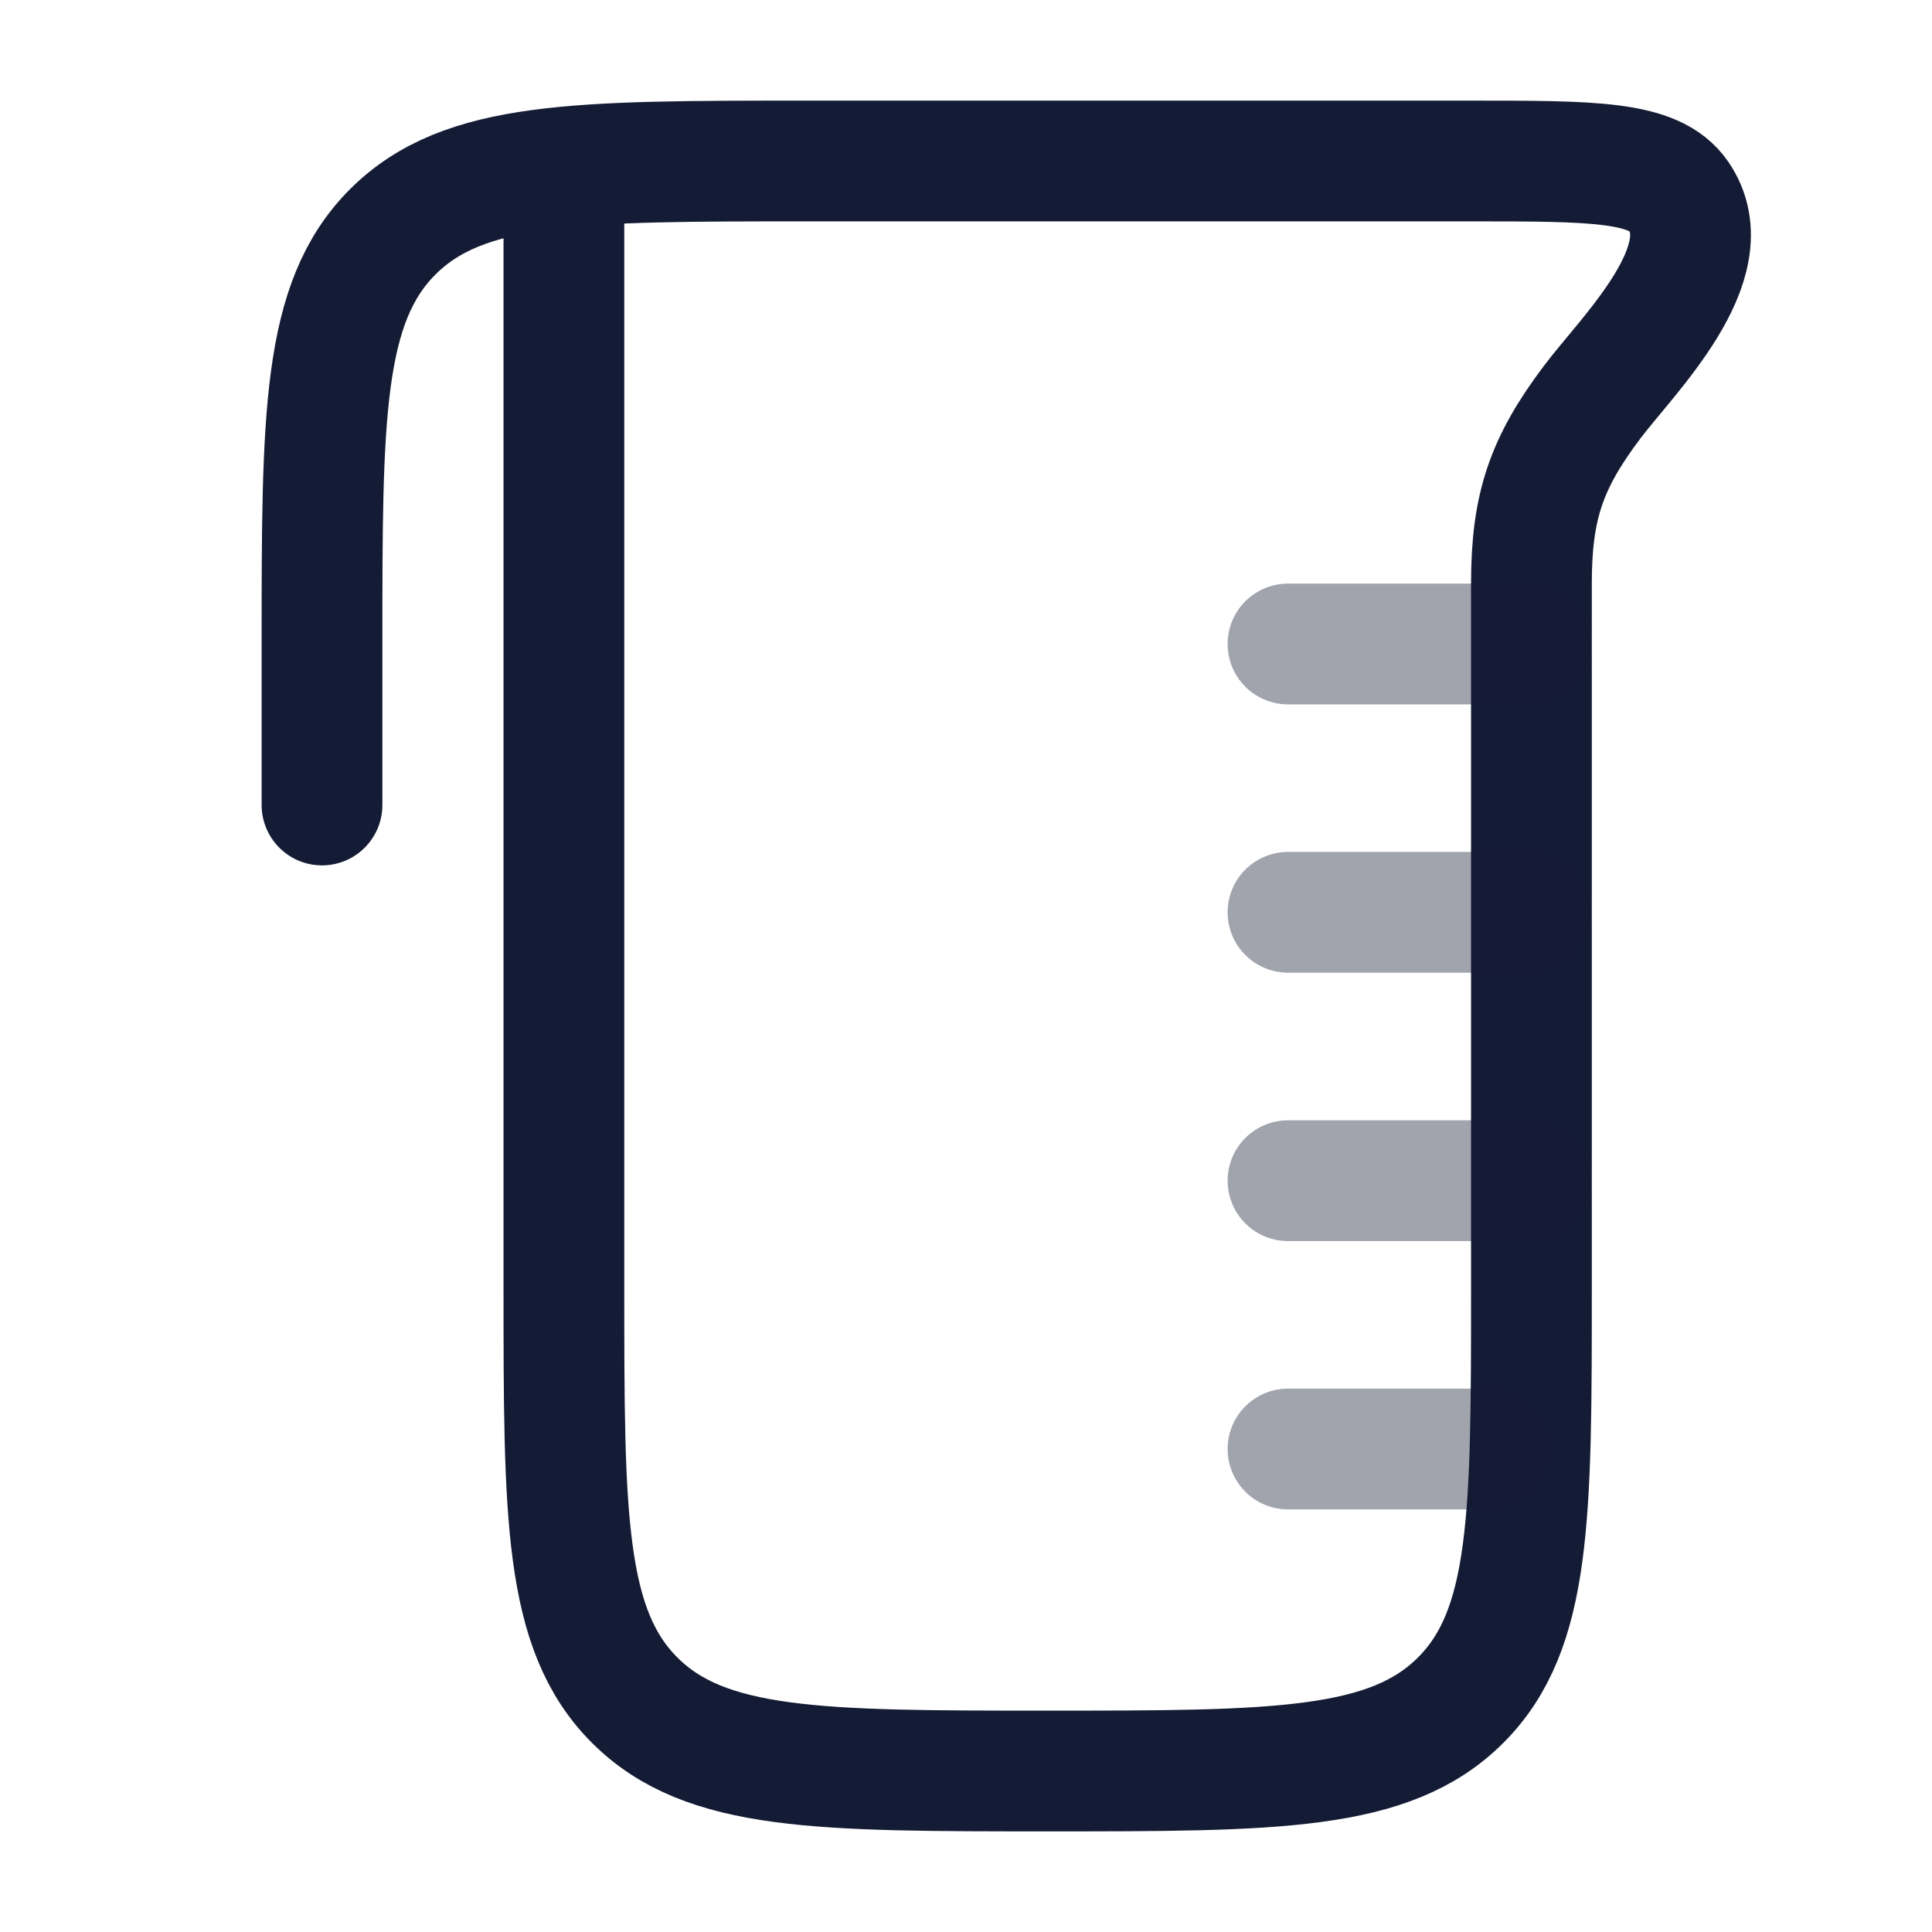 <svg width="24" height="24" viewBox="0 0 24 24" fill="none" xmlns="http://www.w3.org/2000/svg">
<path d="M7.005 2.076V16C7.005 18.828 7.005 20.243 7.885 21.121C8.765 22 10.181 22 13.014 22C15.847 22 17.264 22 18.144 21.121C19.024 20.243 19.024 18.828 19.024 16V7.25C19.024 6.295 19.206 5.757 19.775 5C20.218 4.41 21.418 3.257 20.851 2.434C20.552 2 19.792 2 18.273 2H10.009C7.177 2 5.76 2 4.88 2.879C4 3.757 4 5.172 4 8V10" stroke="#141B34" stroke-width="1.5" stroke-linecap="round" stroke-linejoin="round"/>
<path opacity="0.4" d="M19 8H16M19 11.333H16M19 14.667H16M18.5 18H16" stroke="#141B34" stroke-width="1.5" stroke-linecap="round" stroke-linejoin="round"/>
</svg>
